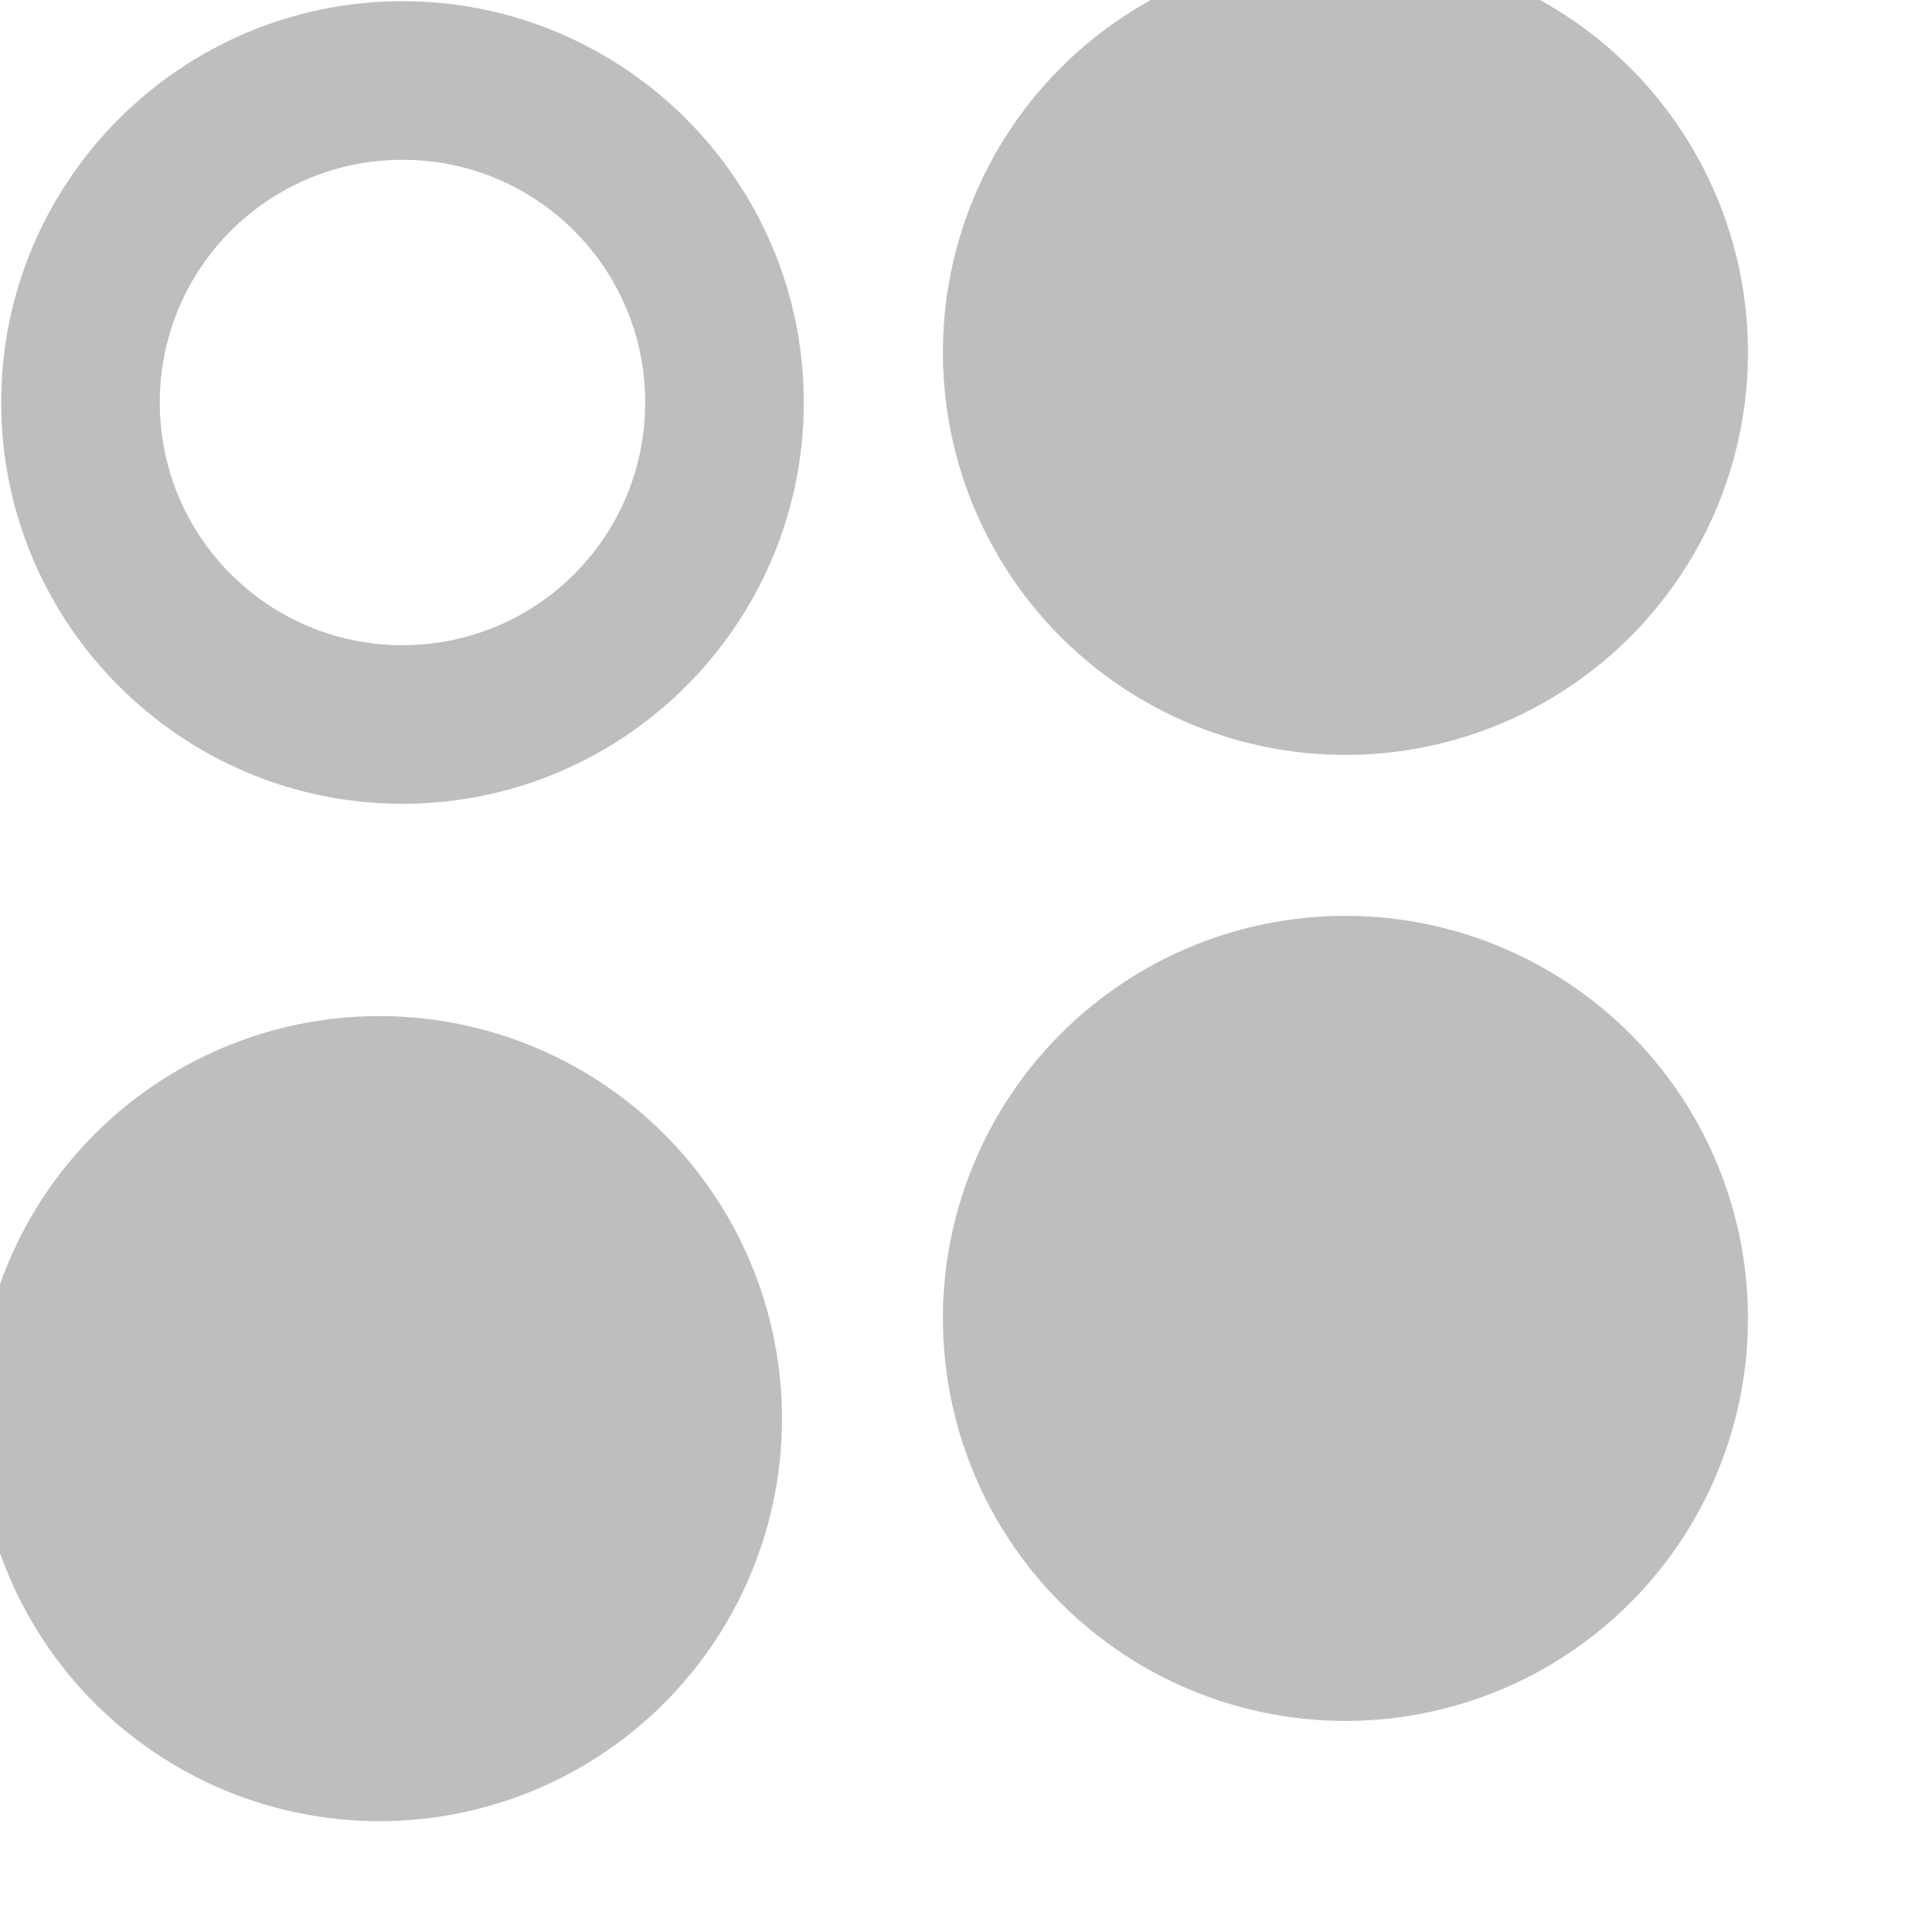 <?xml version="1.0" encoding="UTF-8" standalone="no"?>
<!-- Created with Inkscape (http://www.inkscape.org/) -->
<svg
   xmlns:svg="http://www.w3.org/2000/svg"
   xmlns="http://www.w3.org/2000/svg"
   version="1.0"
   width="24"
   height="24"
   id="svg7384">
  <title
     id="title9167">Moblin Icon Theme</title>
  <defs
     id="defs7386" />
  <g
     transform="translate(592,-1254)"
     id="layer3" />
  <g
     transform="translate(592,-1254)"
     id="layer5" />
  <g
     transform="translate(592,-1254)"
     id="layer7" />
  <g
     transform="translate(592,-1254)"
     id="layer2" />
  <g
     transform="translate(592,-1254)"
     id="layer8" />
  <g
     transform="translate(592,-2206.362)"
     id="layer1" />
  <g
     transform="translate(592,-1254)"
     id="layer11">
    <rect
       width="24"
       height="24"
       x="-592"
       y="1254"
       id="rect11432"
       style="opacity:0;fill:#ffffff;fill-opacity:1;stroke:none;display:inline" />
    <path
       d="M -587,1276.969 A 2.031,2.031 0 1 1 -591.062,1276.969 A 2.031,2.031 0 1 1 -587,1276.969 z"
       transform="matrix(2.462,0,0,2.462,862.908,-1872.275)"
       id="path11434"
       style="fill:#bebebe;fill-opacity:1;fill-rule:nonzero;stroke:none;stroke-width:2;marker:none;visibility:visible;display:inline;overflow:visible;enable-background:accumulate" />
    <path
       d="M -587,1254.015 C -589.749,1254.015 -591.985,1256.251 -591.985,1259 C -591.985,1261.749 -589.749,1263.985 -587,1263.985 C -584.251,1263.985 -582.015,1261.749 -582.015,1259 C -582.015,1256.251 -584.251,1254.015 -587,1254.015 z M -587,1255.985 C -585.333,1255.985 -583.985,1257.333 -583.985,1259 C -583.985,1260.667 -585.333,1262.015 -587,1262.015 C -588.667,1262.015 -590.015,1260.667 -590.015,1259 C -590.015,1257.333 -588.667,1255.985 -587,1255.985 z"
       id="path11436"
       style="fill:#bebebe;fill-opacity:1;stroke:none;stroke-width:1.016;stroke-linecap:round;stroke-linejoin:miter;marker:none;stroke-miterlimit:4.3;stroke-dasharray:none;stroke-dashoffset:0;stroke-opacity:1;visibility:visible;display:inline;overflow:visible;enable-background:accumulate" />
    <path
       d="M -587,1276.969 A 2.031,2.031 0 1 1 -591.062,1276.969 A 2.031,2.031 0 1 1 -587,1276.969 z"
       transform="matrix(2.462,0,0,-2.462,874.908,4414.275)"
       id="path11438"
       style="fill:#bebebe;fill-opacity:1;fill-rule:nonzero;stroke:none;stroke-width:2;marker:none;visibility:visible;display:inline;overflow:visible;enable-background:accumulate" />
    <path
       d="M -587,1276.969 A 2.031,2.031 0 1 1 -591.062,1276.969 A 2.031,2.031 0 1 1 -587,1276.969 z"
       transform="matrix(2.462,0,0,-2.462,874.908,4402.275)"
       id="path11442"
       style="fill:#bebebe;fill-opacity:1;fill-rule:nonzero;stroke:none;stroke-width:2;marker:none;visibility:visible;display:inline;overflow:visible;enable-background:accumulate" />
  </g>
  <g
     transform="translate(592,-1254)"
     id="layer4" />
  <g
     transform="translate(592,-1254)"
     id="layer12" />
  <g
     transform="translate(592,-1254)"
     id="layer9" />
  <g
     transform="translate(592,-1254)"
     id="layer10" />
  <g
     transform="translate(592,-1254)"
     id="layer6" />
</svg>
